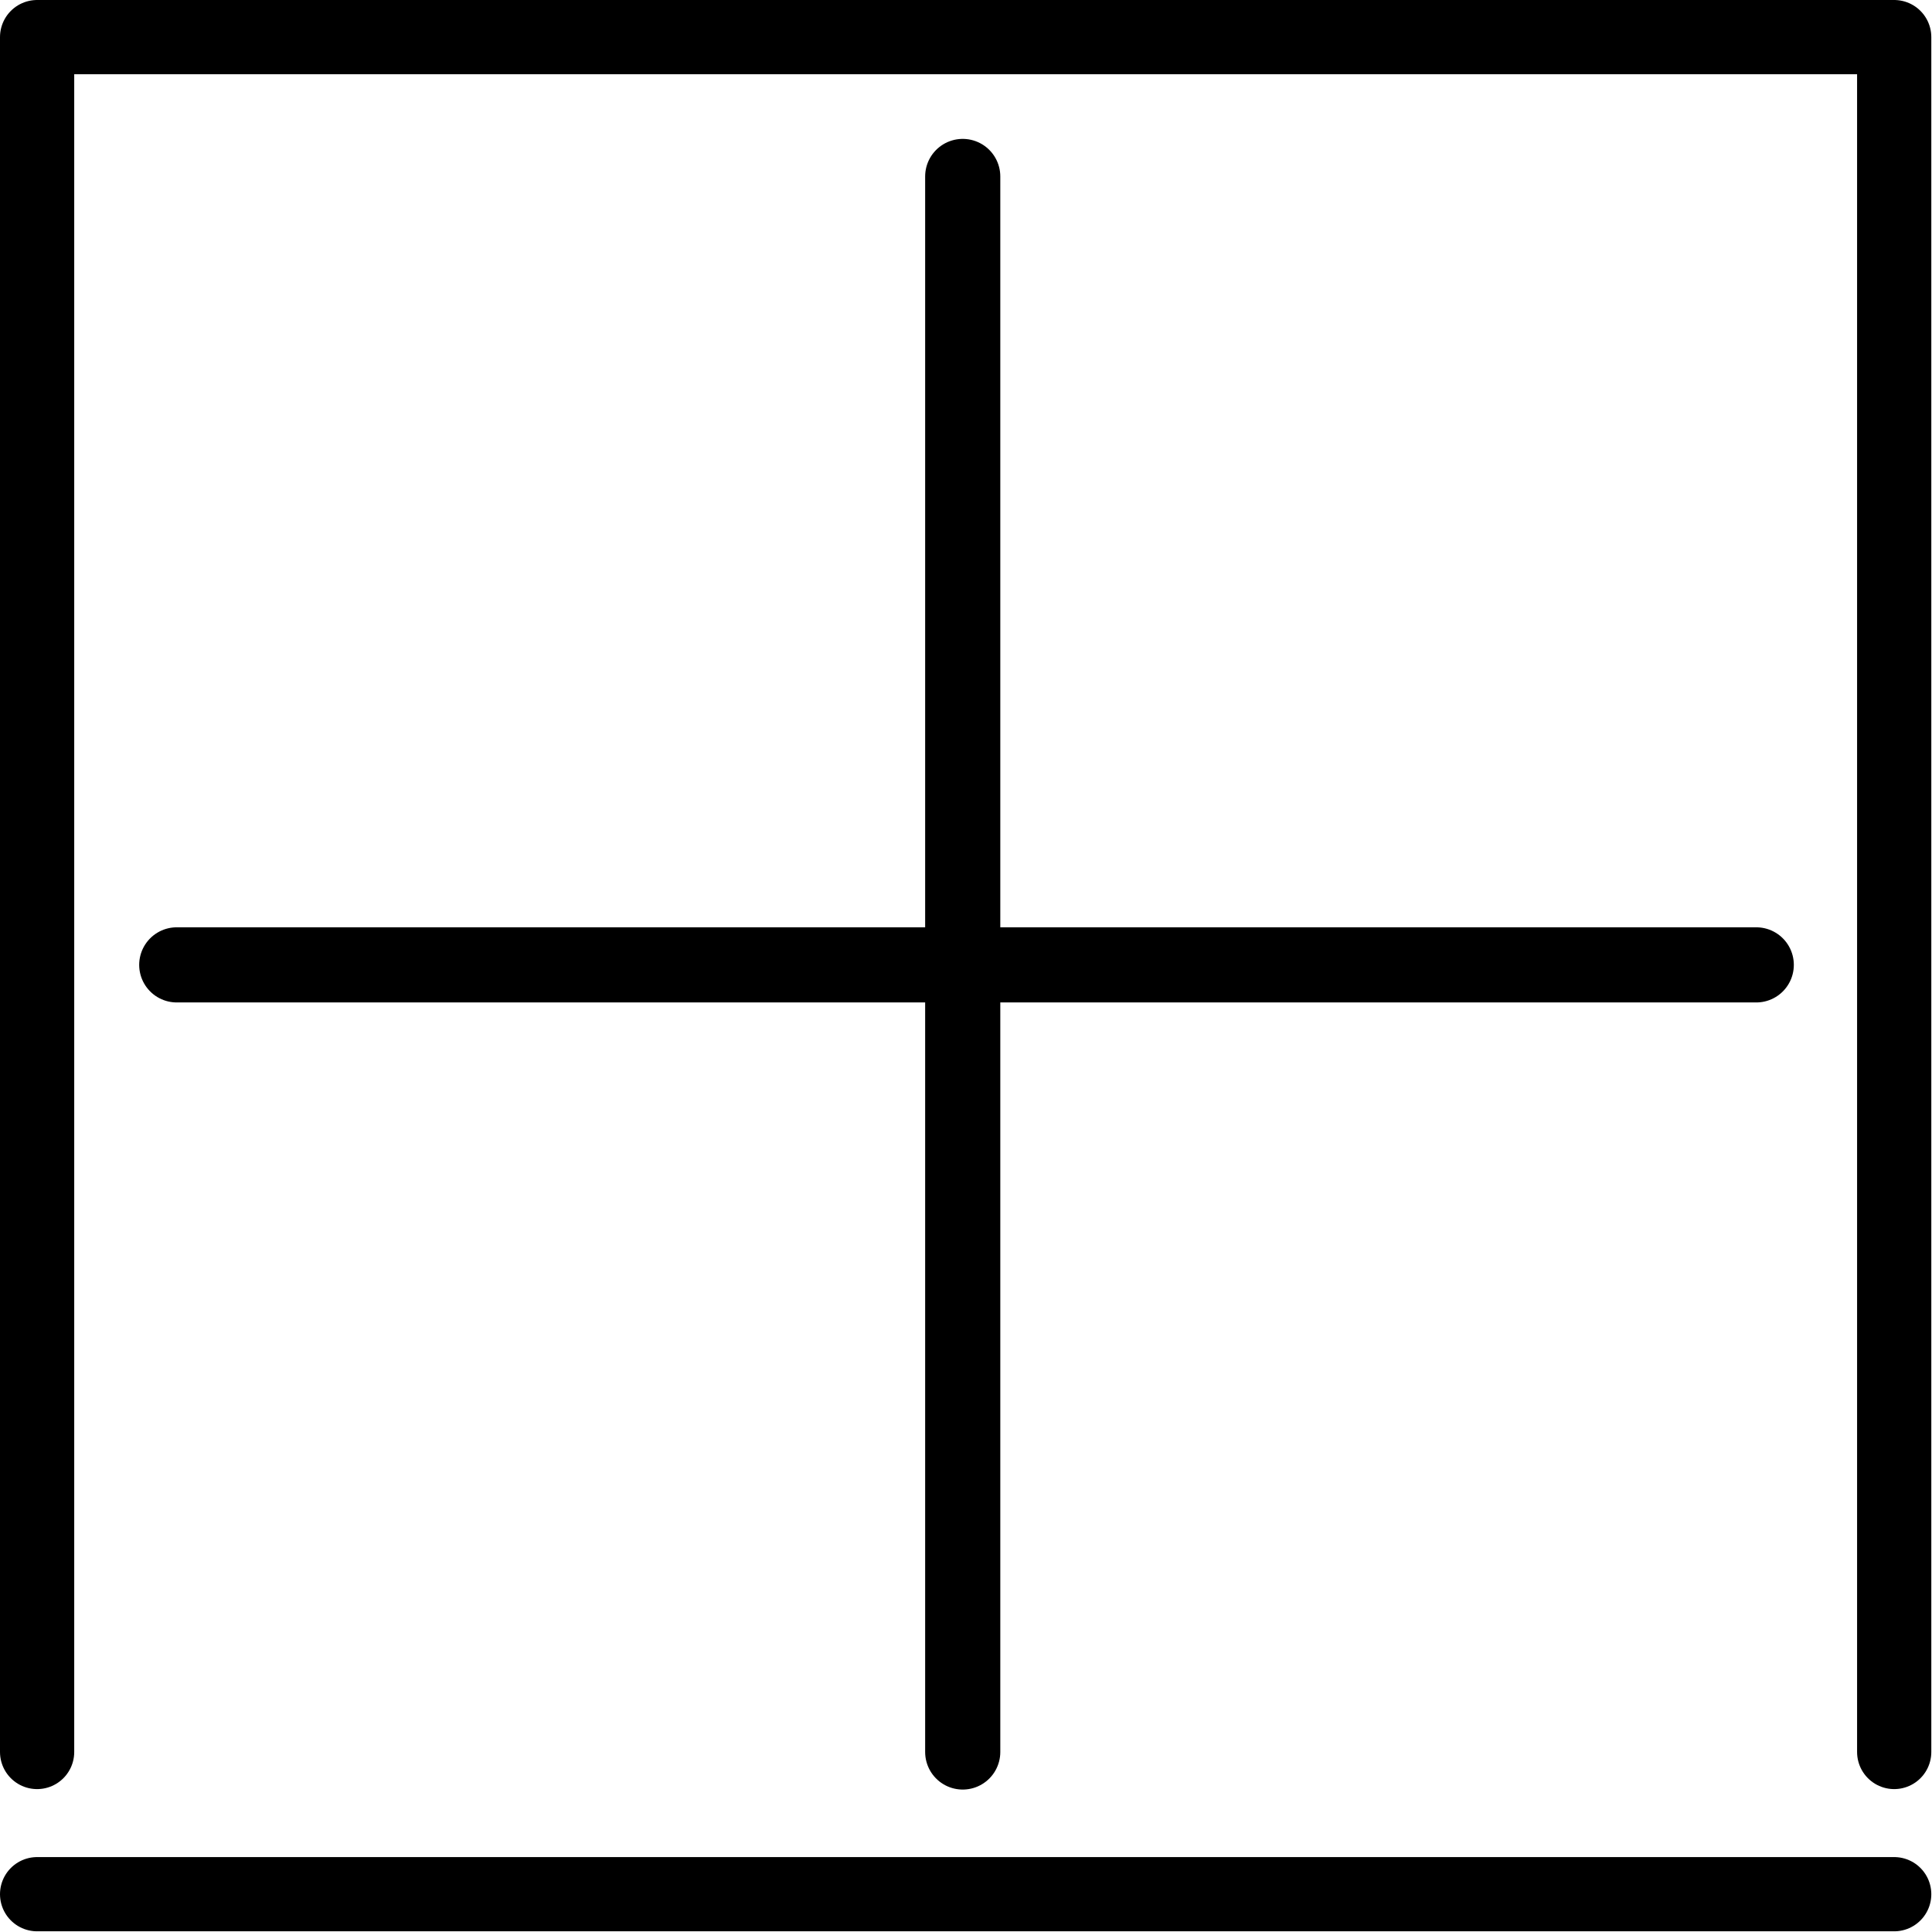 <svg xmlns="http://www.w3.org/2000/svg" width="24" height="24" viewBox="0 0 24 24"> <g transform="scale(0.461)">
  
  <g
     id="line-supplement"
     transform="translate(-9.958,-9.958)">
    <line
       x1="35.9"
       x2="35.9"
       y1="14.713"
       y2="57.168"
       fill="none"
       stroke="#000"
       stroke-linecap="round"
       stroke-linejoin="round"
       stroke-width="2.025"
       id="line2" />
    <line
       x1="14.721"
       x2="57.283"
       y1="35.958"
       y2="35.958"
       fill="none"
       stroke="#000"
       stroke-linecap="round"
       stroke-linejoin="round"
       stroke-width="2.025"
       id="line4" />
  </g>
  <g
     id="line"
     transform="translate(-9.958,-9.958)">
    <line
       x1="61"
       x2="10.958"
       y1="61"
       y2="61"
       fill="none"
       stroke="#000"
       stroke-linecap="round"
       stroke-linejoin="round"
       stroke-width="2"
       id="line7" />
    <polyline
       fill="none"
       stroke="#000"
       stroke-linecap="round"
       stroke-linejoin="round"
       stroke-width="2"
       points="10.958 57.168 10.958 10.958 61 10.958 61 57.168"
       id="polyline9" />
  </g>
</g></svg>